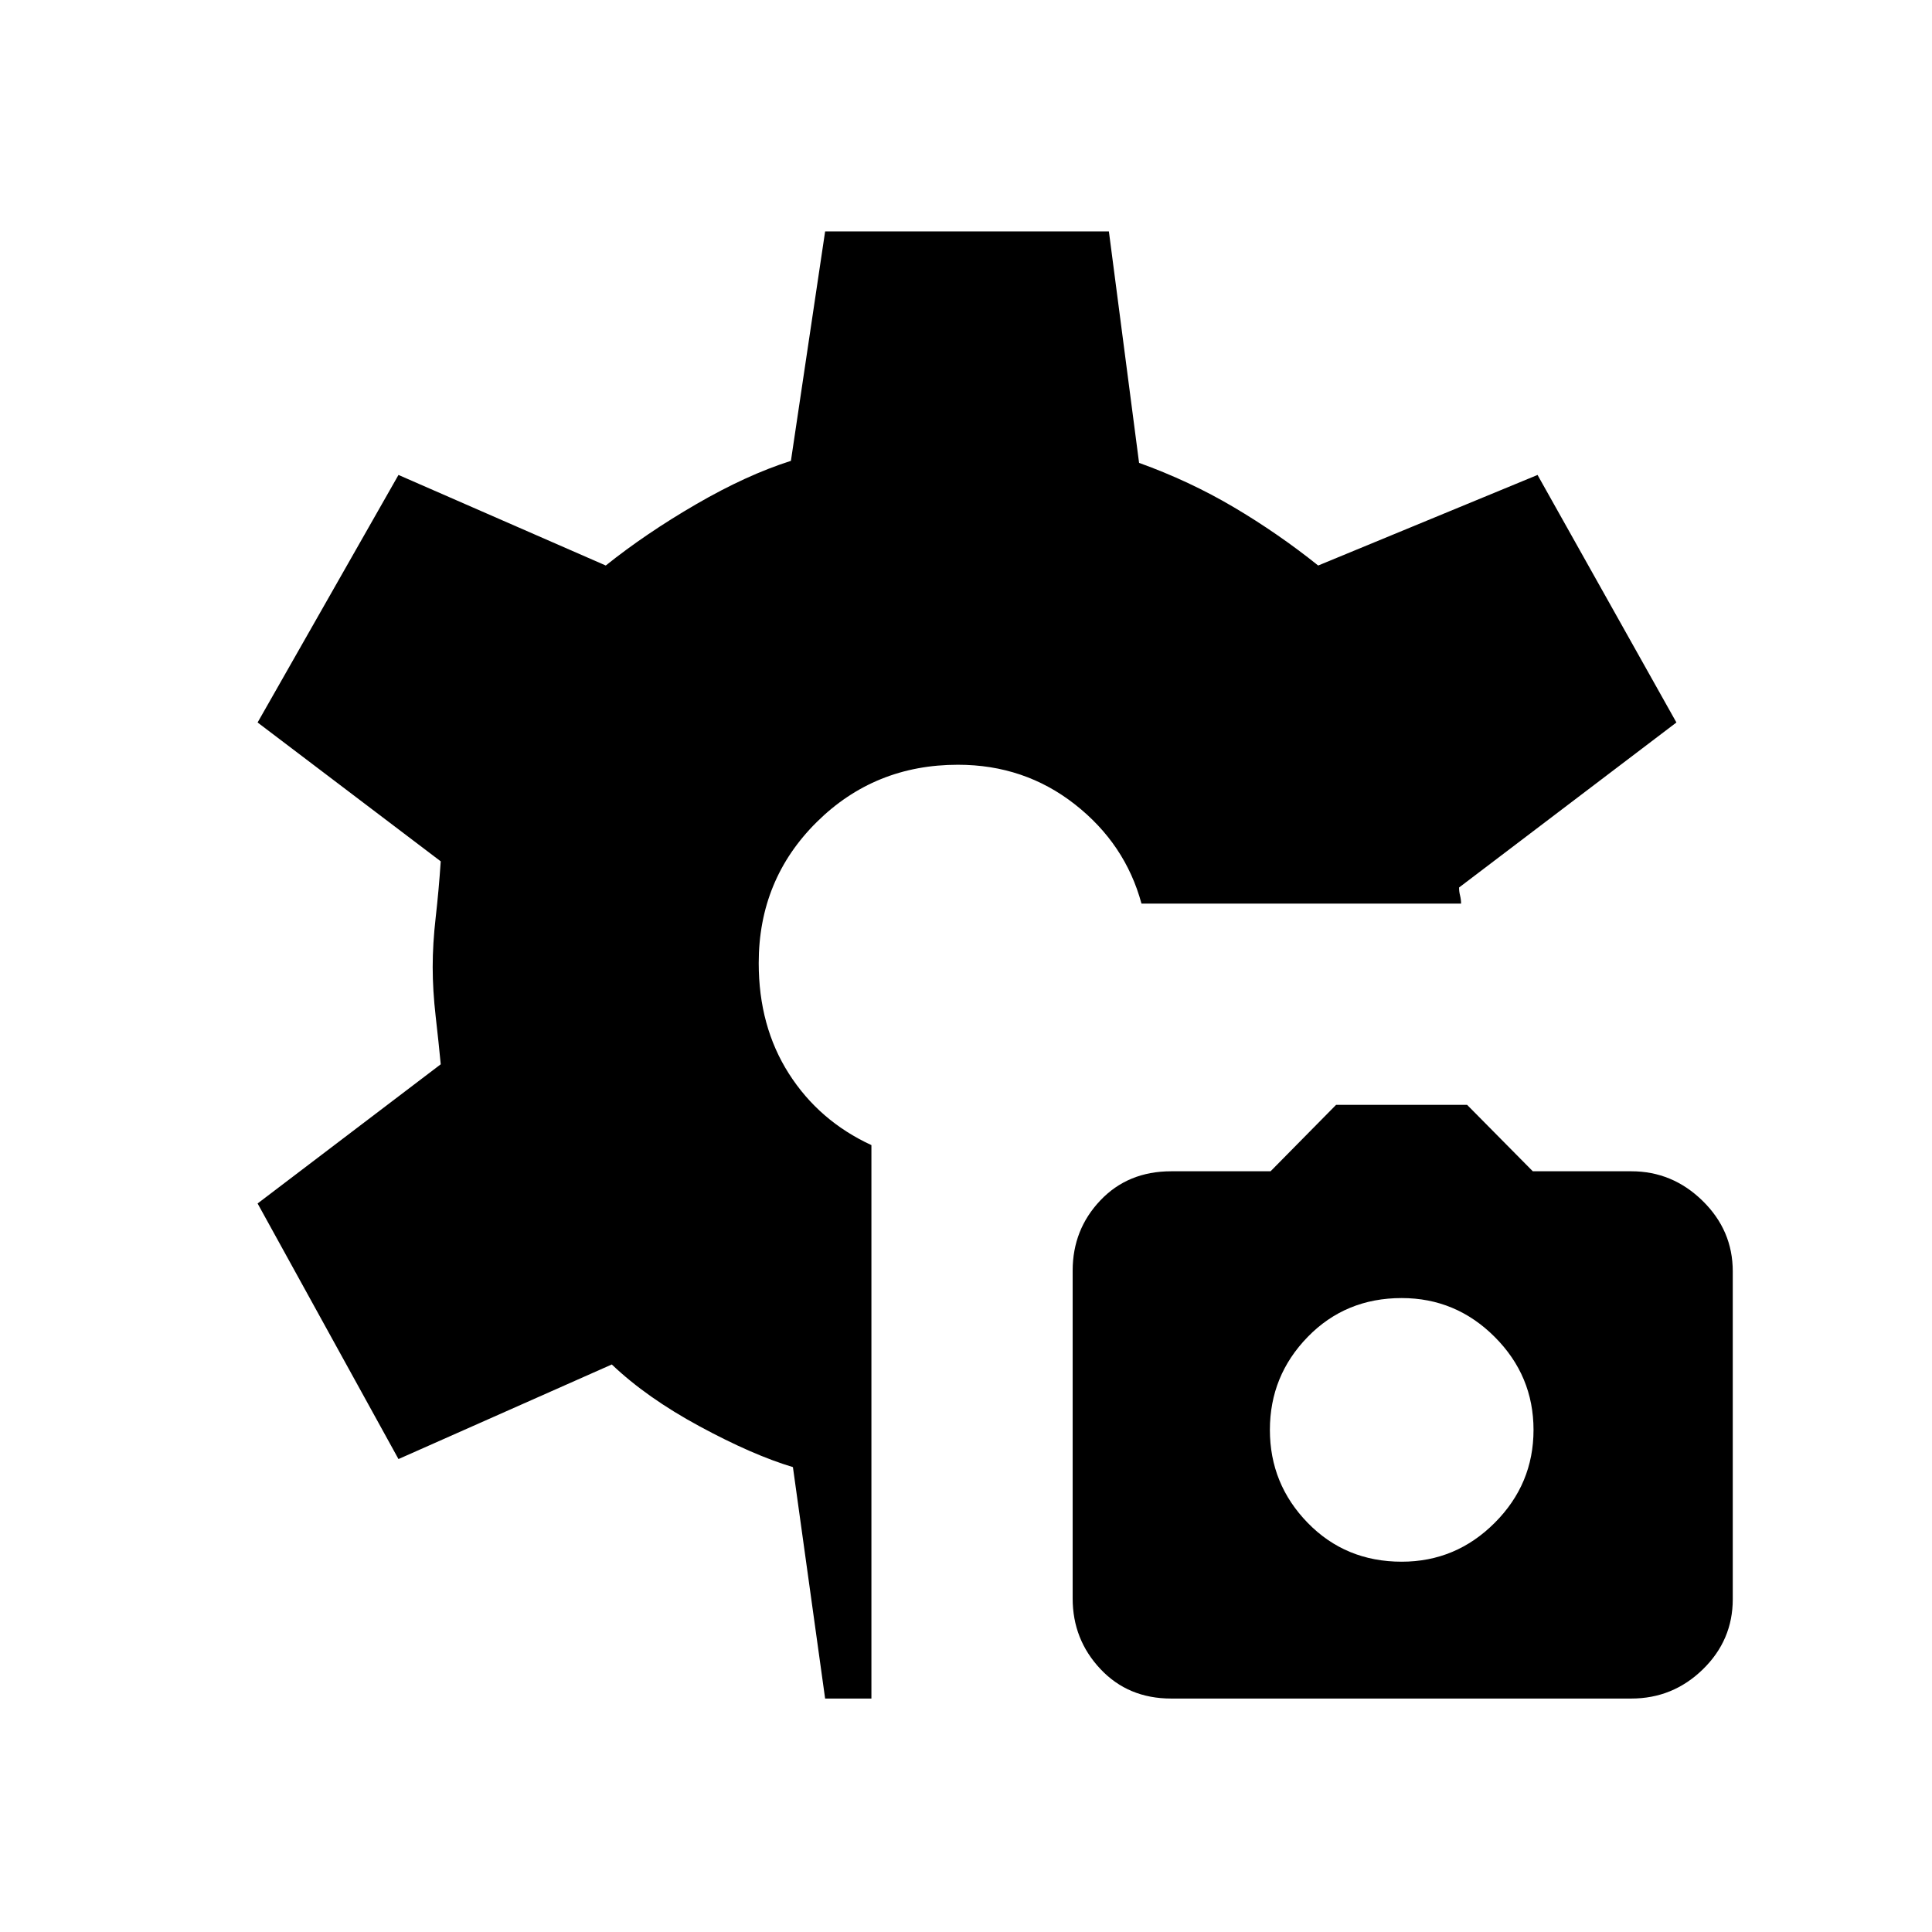 <svg xmlns="http://www.w3.org/2000/svg" height="48" viewBox="0 -960 960 960" width="48"><path d="m410-116-16-115q-20-6-46.31-20.23Q321.38-265.45 304-282l-106 47-70-127 91-69.16q-1-10.51-2.5-23.64t-1.5-24.7q0-11.57 1.5-24.7 1.5-13.13 2.5-27.8l-91-69 70-123 103 45q20-16 45-30.5t47-21.5l17-114h141l15 115q25 9 47 22t42 29l109-45 69 123-108 82q0 2 .5 4t.5 4H567.2q-8.05-29.7-33.13-49.35Q509-580 476-580q-41.46 0-70.23 28.54Q377-522.92 377-481.45q0 31.45 15 54.95 15 23.5 41 35.5v275h-23Zm171.98 0q-21.41 0-35.19-14.68Q533-145.35 533-165.72v-162.92q0-20.36 13.73-34.86t35.28-14.5h49.33l32.55-33H729l32.64 33h48.96q20.4 0 35.4 14.68 15 14.67 15 35.04v162.92q0 20.36-14.87 34.86-14.88 14.5-35.58 14.5H581.98Zm114.52-68q26.9 0 46.2-19.3 19.3-19.3 19.3-46.2 0-26.9-19.3-46.2-19.3-19.3-46.2-19.3-27.9 0-46.7 19.3-18.8 19.3-18.8 46.2 0 26.9 18.8 46.2 18.8 19.3 46.7 19.3Z"/></svg>